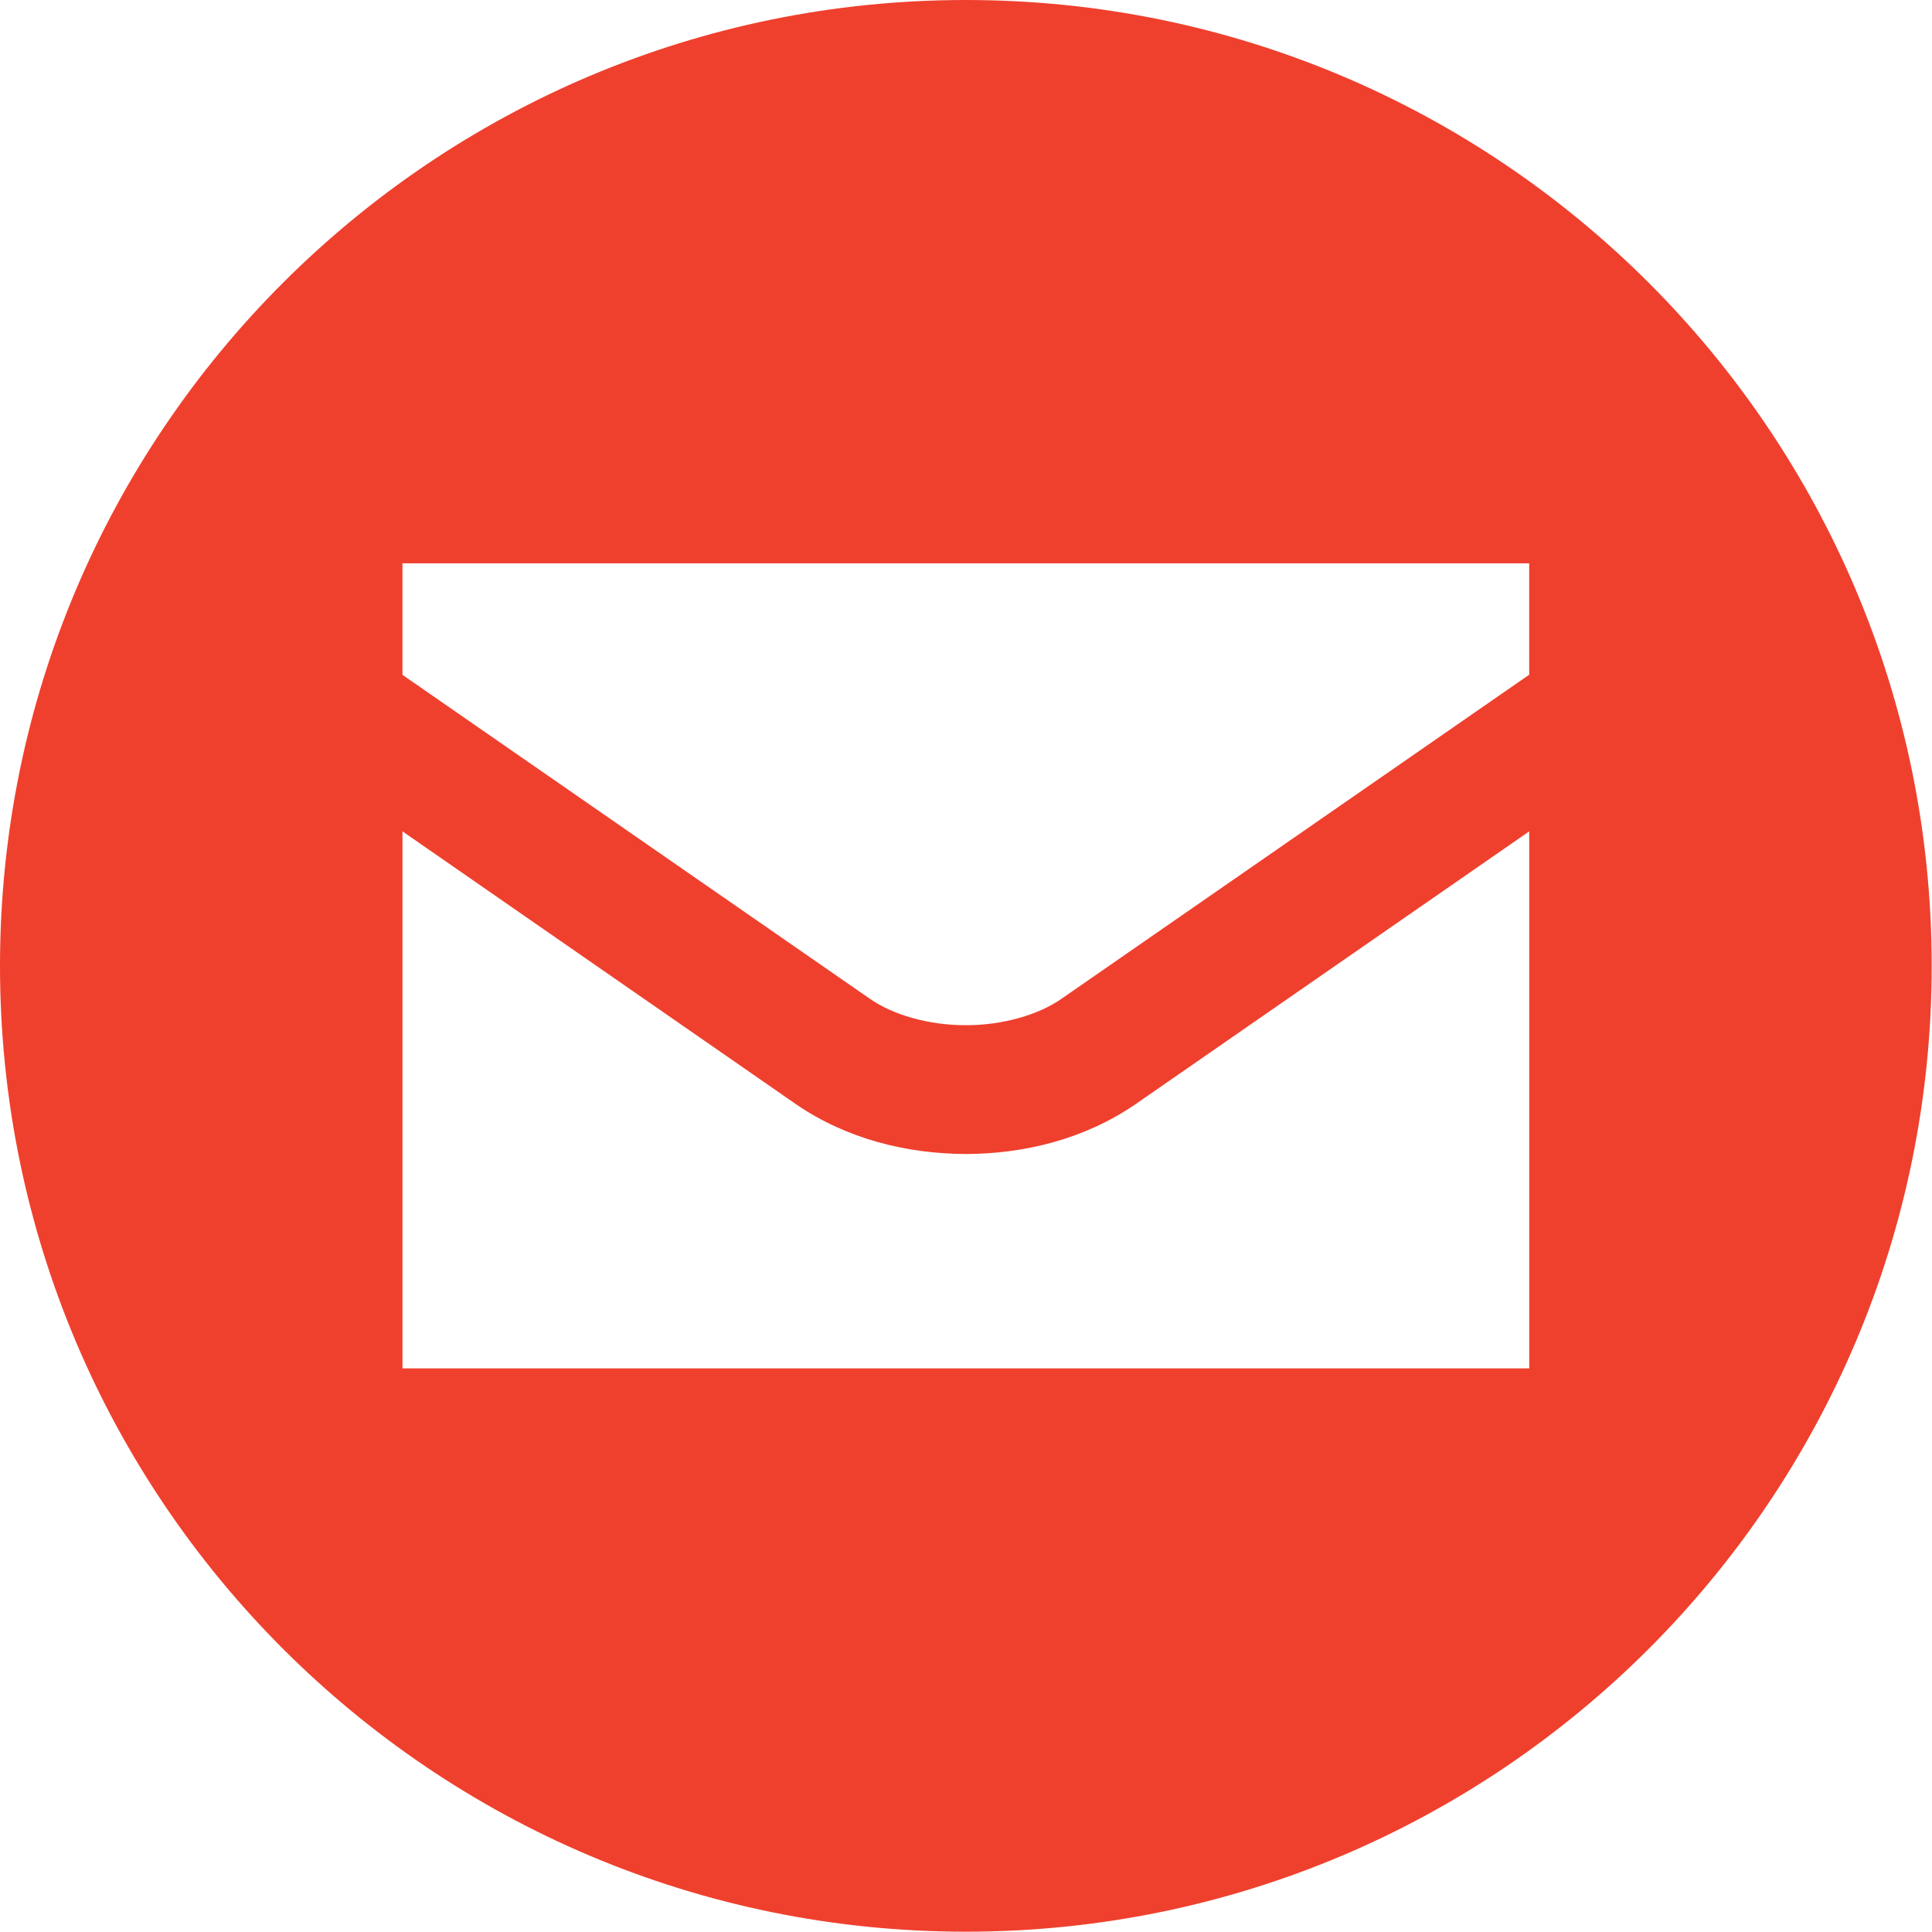 <?xml version="1.0" encoding="UTF-8"?>
<svg width="90px" height="90px" viewBox="0 0 90 90" version="1.1" xmlns="http://www.w3.org/2000/svg" xmlns:xlink="http://www.w3.org/1999/xlink">
    <!-- Generator: Sketch 43.2 (39069) - http://www.bohemiancoding.com/sketch -->
    <title>envelope</title>
    <desc>Created with Sketch.</desc>
    <defs></defs>
    <g id="Page-1" stroke="none" stroke-width="1" fill="none" fill-rule="evenodd">
        <g id="envelope" fill-rule="nonzero" fill="#EF402E">
            <path d="M44.993,0 C20.148,0 0,20.141 0,44.993 C0,69.837 20.148,89.986 44.993,89.986 C69.841,89.986 89.986,69.837 89.986,44.993 C89.986,20.141 69.844,0 44.993,0 Z M71.237,63.745 L18.749,63.745 L18.749,38.728 L37.104,51.455 C39.446,53.054 42.227,53.747 44.993,53.758 C47.746,53.751 50.527,53.054 52.872,51.455 L71.237,38.728 L71.237,63.745 Z M71.237,31.43 L49.454,46.523 C48.389,47.272 46.698,47.764 44.989,47.757 C43.27,47.764 41.579,47.272 40.517,46.523 L18.748,31.437 L18.748,26.241 L71.236,26.241 L71.237,31.43 Z" id="Shape"></path>
        </g>
    </g>
</svg>